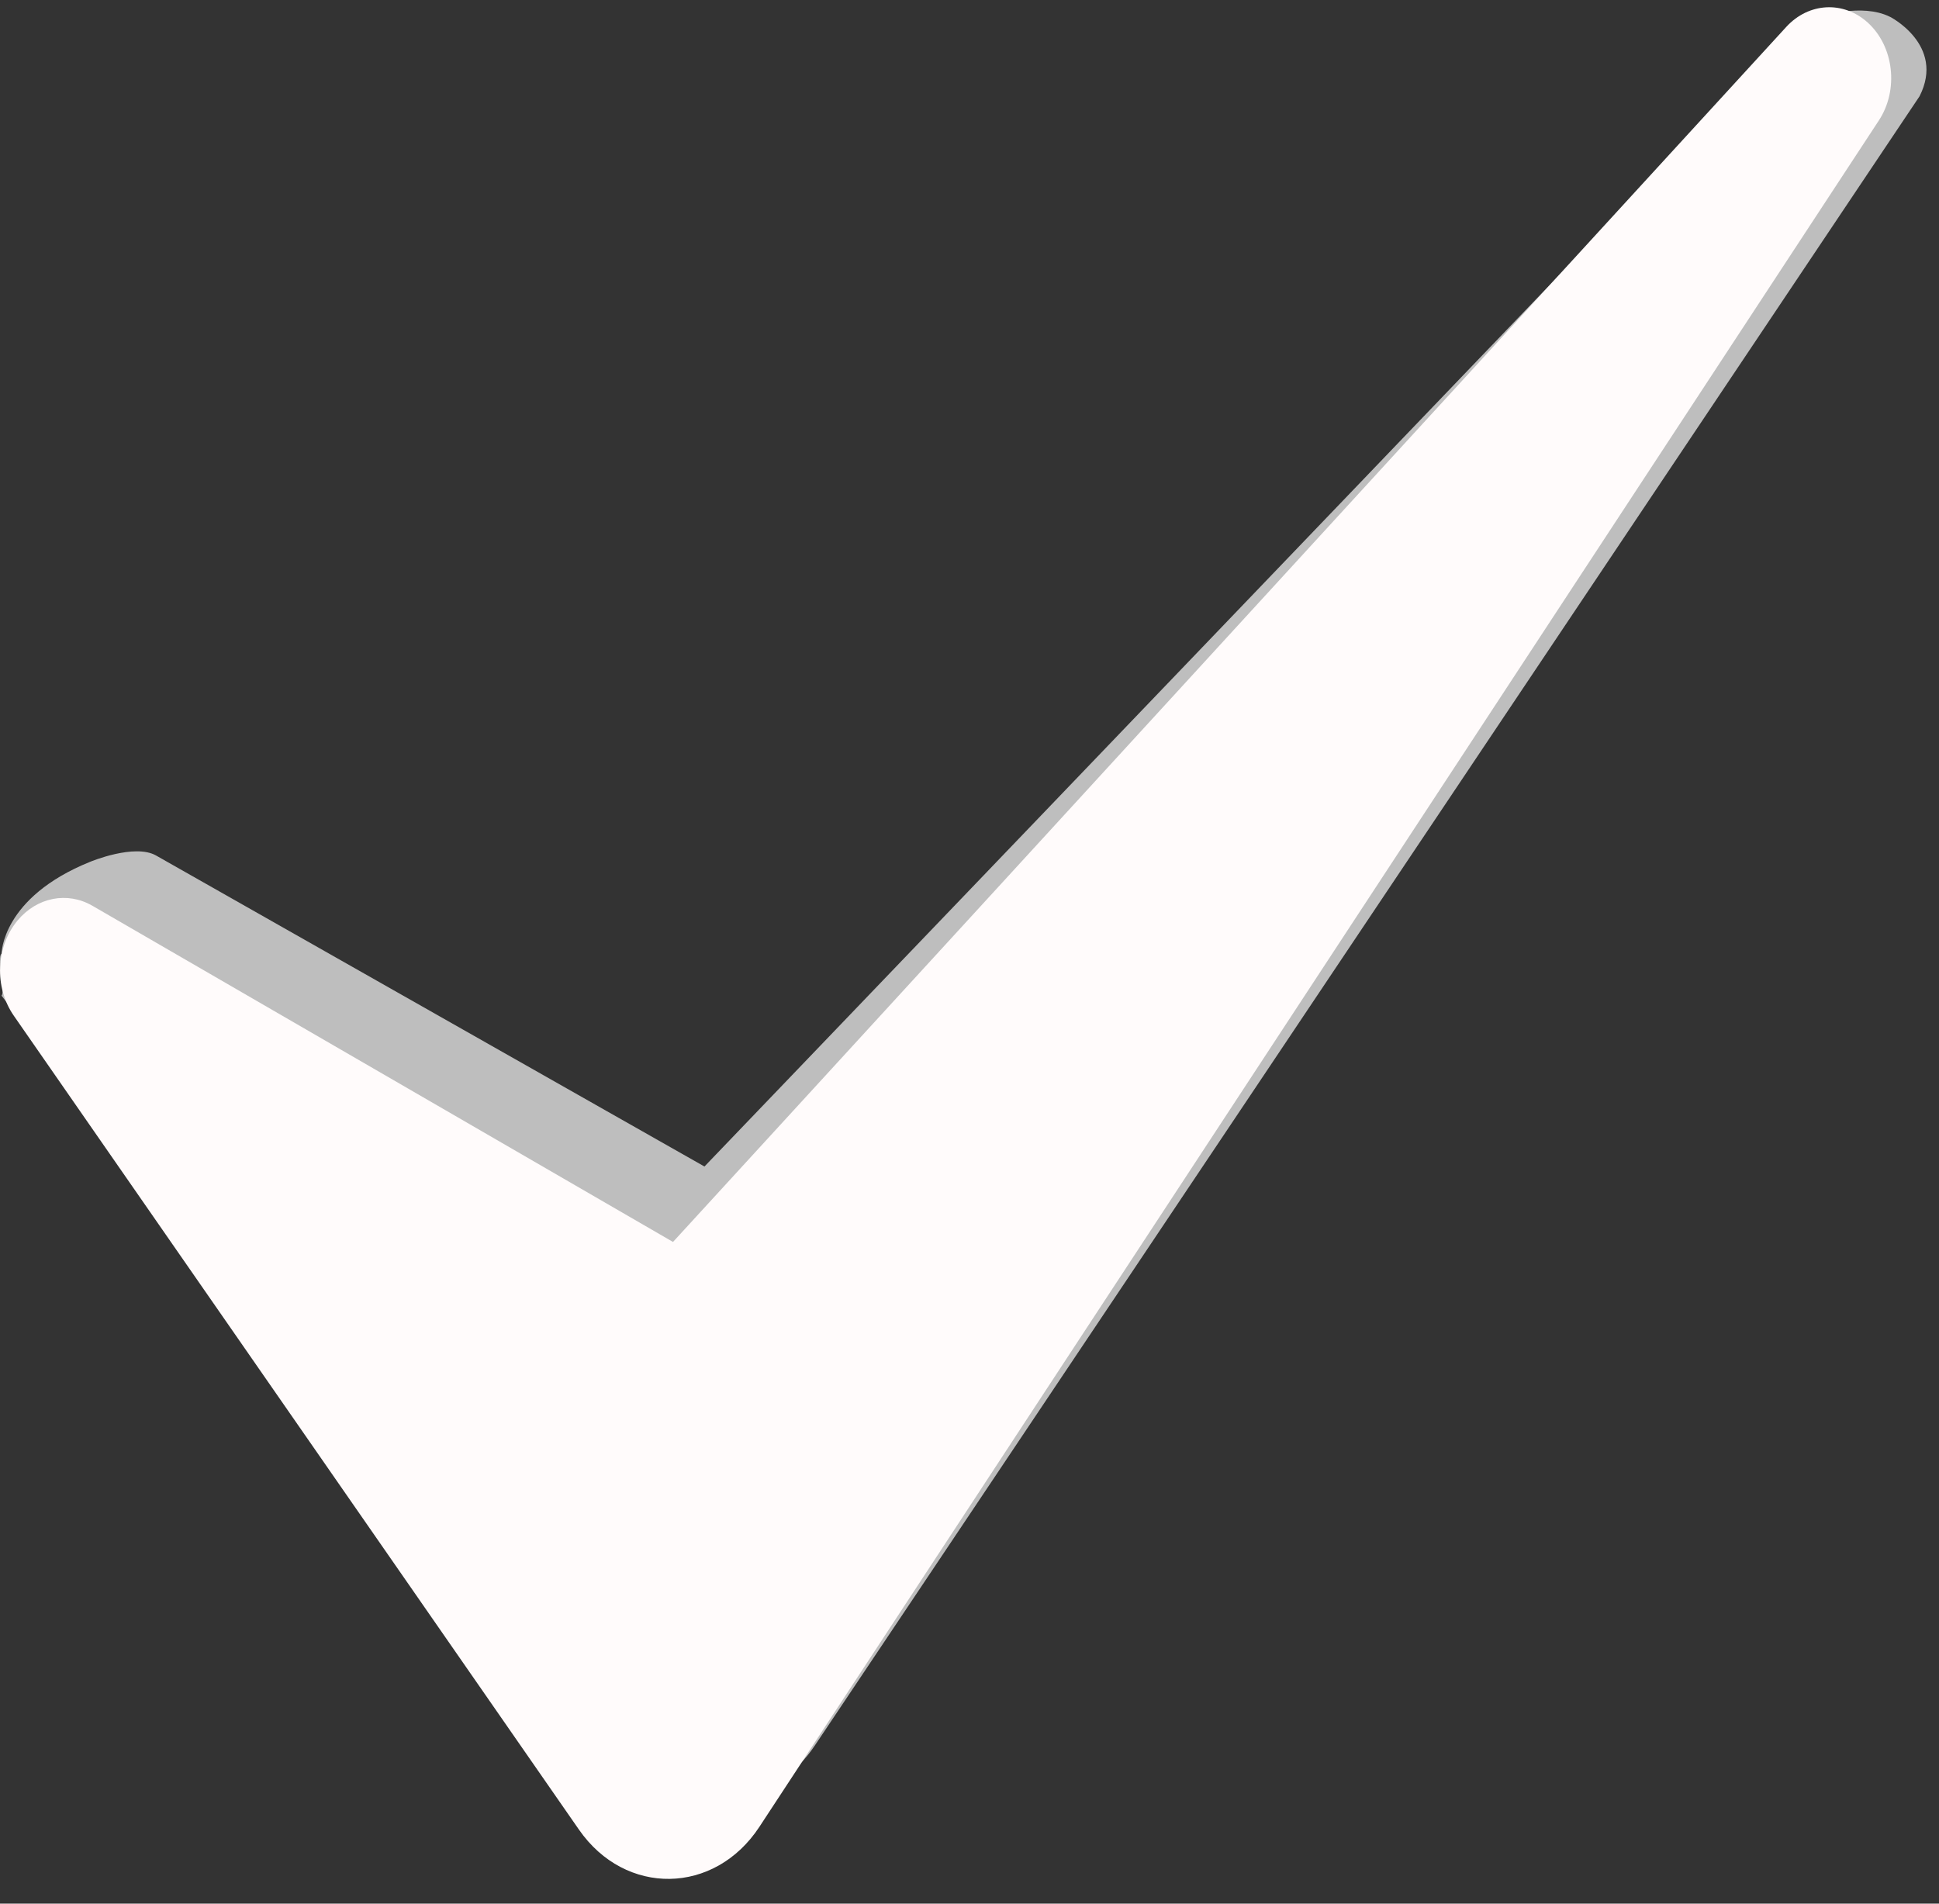 <svg width="55" height="54" viewBox="0 0 55 54" fill="none" xmlns="http://www.w3.org/2000/svg">
<rect x="0" y="0" width="55" height="54" fill="#333333" stroke="none"/>
<path d="M18.902 52.887C18.958 52.848 22.17 50.472 22.224 50.429C22.554 50.202 22.853 49.902 23.103 49.529L54.448 2.731C55.192 1.269 53.582 0.457 53.604 0.475C52.81 0.078 51.619 0.475 51.619 0.475C51.562 0.512 51.672 0.431 51.619 0.475C51.562 0.512 49.071 2.731 49.071 2.731L48.5 3.347L19.982 33.09L4.427 24.268C3.817 23.921 2.558 24.446 2.558 24.446C0.045 25.46 0.045 27.05 0.045 27.05C-0.097 27.142 0.162 28.105 0.044 28.243L18.902 52.887Z" fill="#BEBEBE"/>
<path d="M0.392 28.813L16.422 51.9C17.738 53.796 20.27 53.757 21.541 51.82L53.293 3.419C53.865 2.548 53.724 1.314 52.976 0.638C52.288 0.017 51.304 0.07 50.669 0.762L19.09 35.23L2.622 25.694C1.912 25.283 1.05 25.451 0.501 26.108C-0.122 26.852 -0.168 28.006 0.392 28.813Z" fill="#FFFBFB"/>
</svg>
